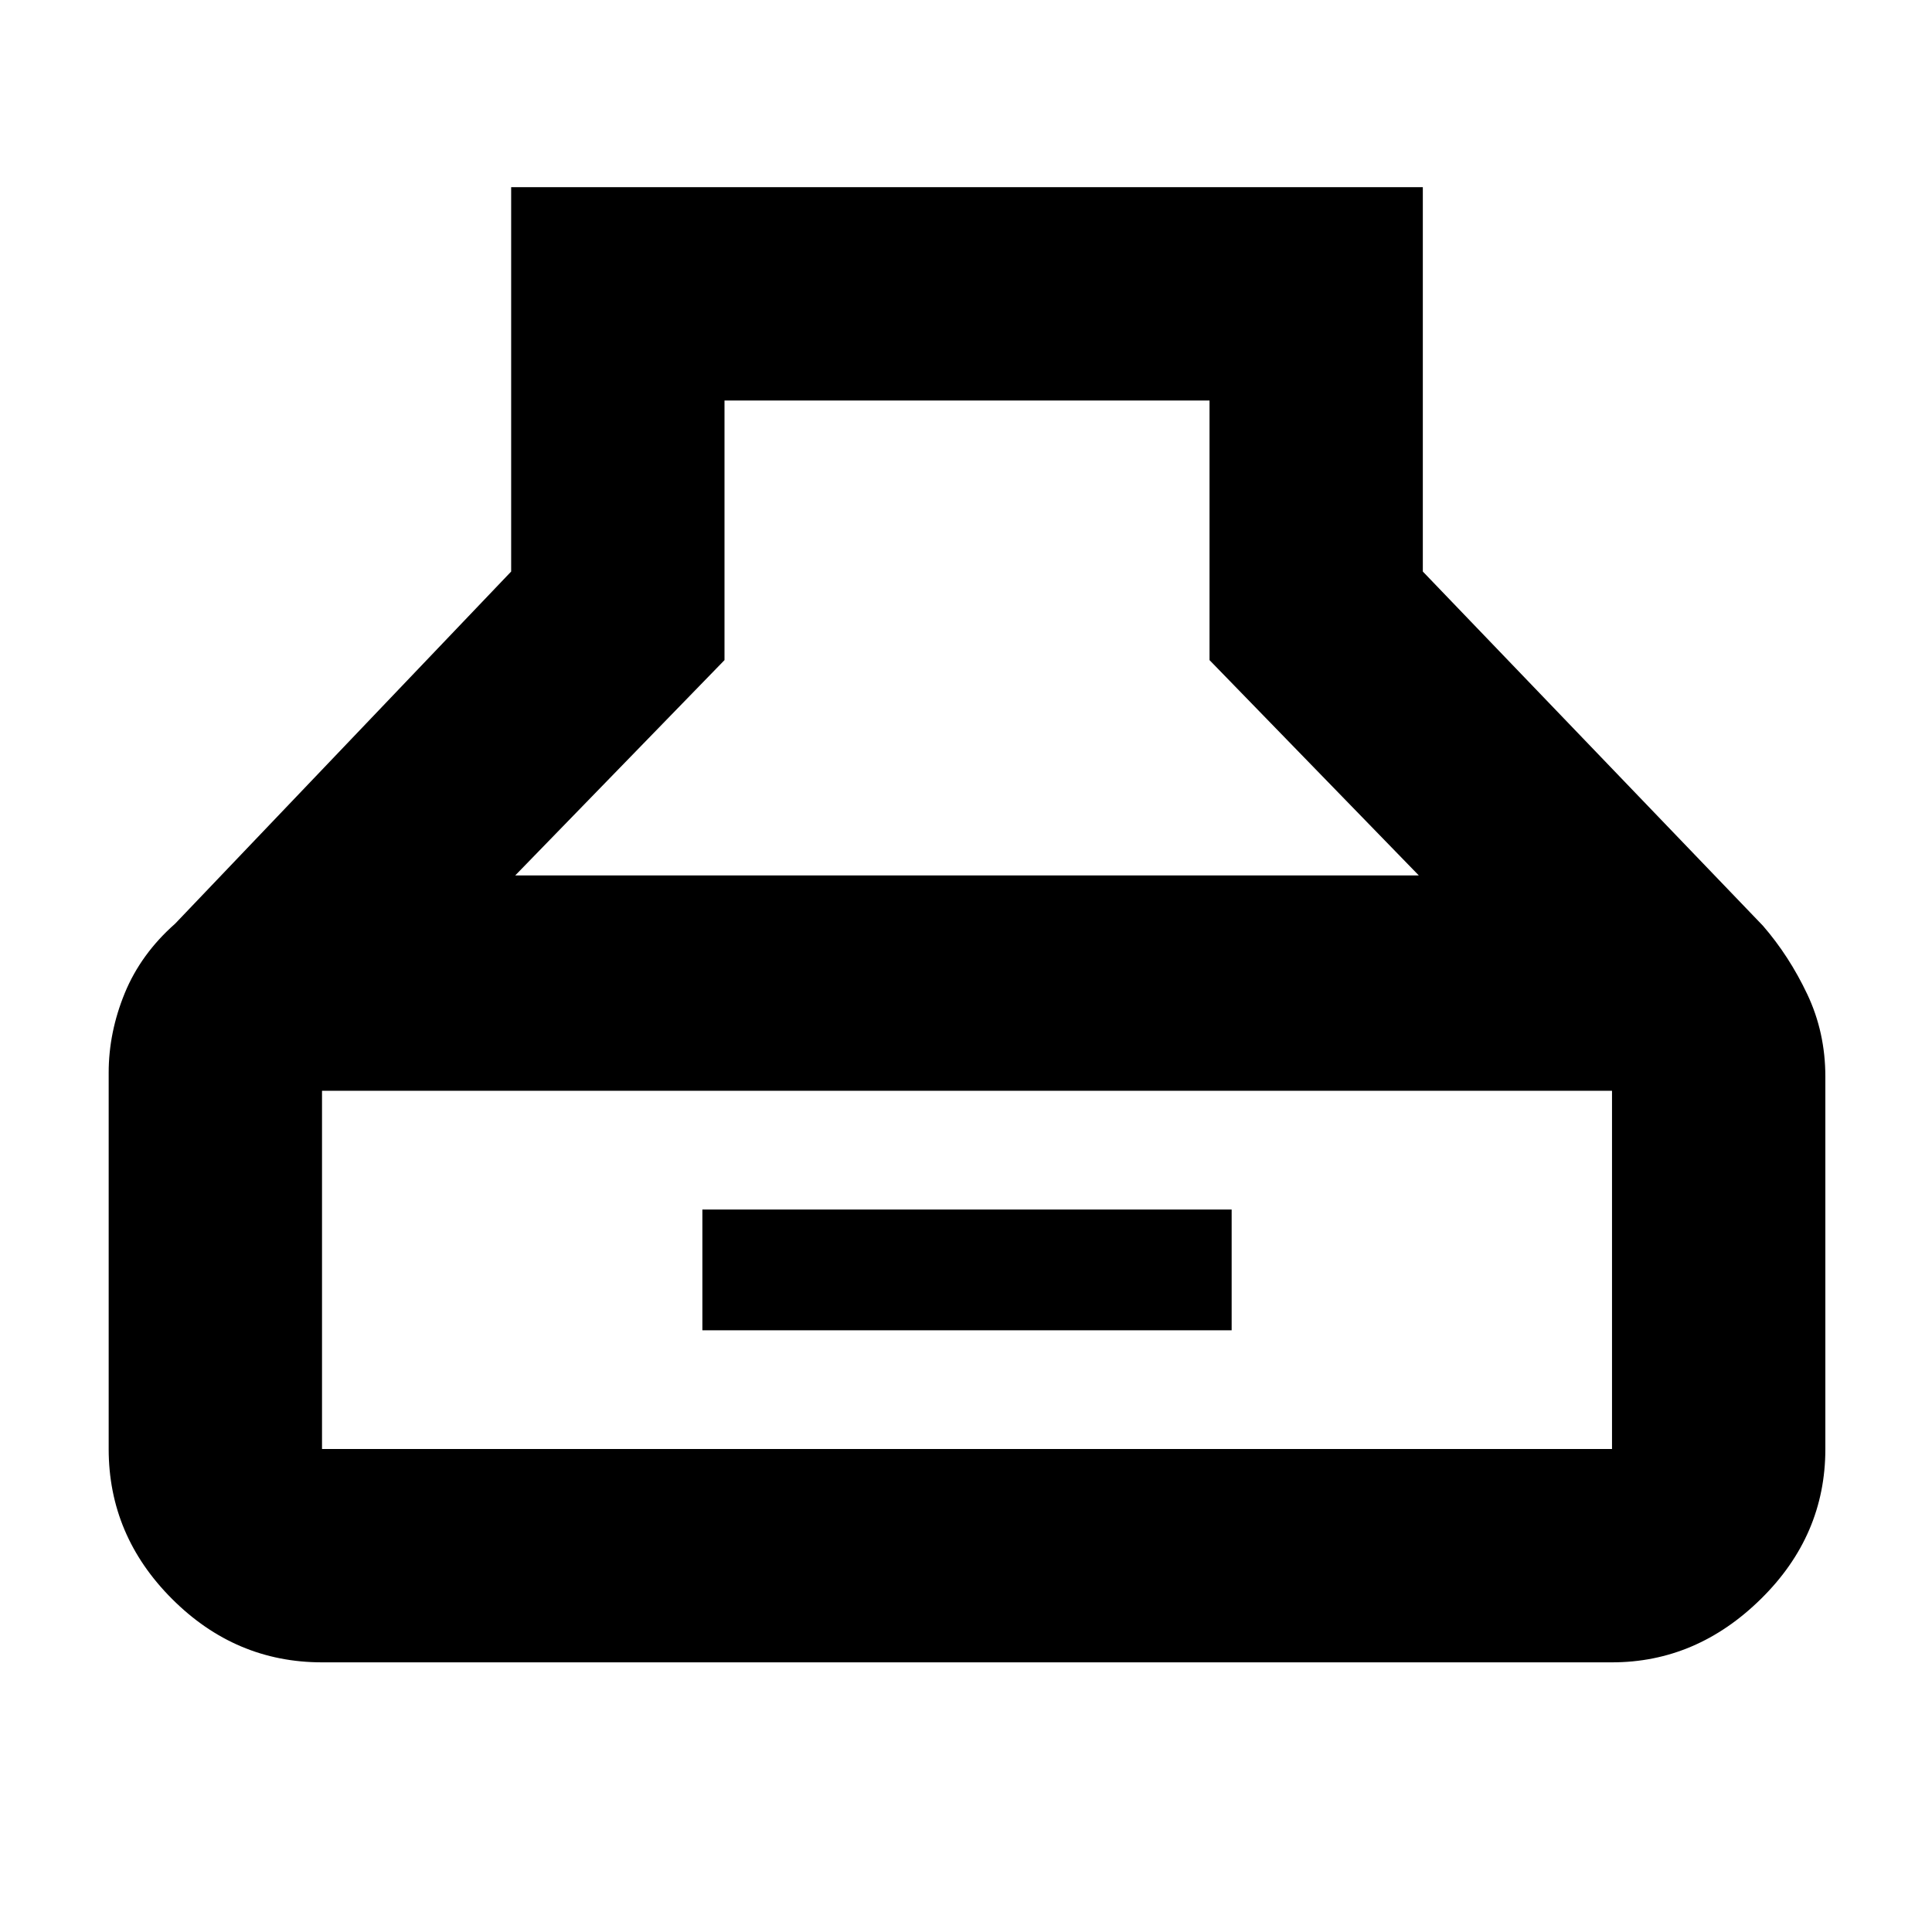 <svg xmlns="http://www.w3.org/2000/svg" height="40" width="40"><path d="M6.667 34.417q-1.792 0-3.105-1.313Q2.25 31.792 2.25 30v-7.792q0-.833.333-1.646.334-.812 1.042-1.437l6.958-7.292V3.875h18.875v7.958l7.042 7.334q.542.625.917 1.416.375.792.375 1.709V30q0 1.792-1.334 3.104-1.333 1.313-3.083 1.313Zm4-16.292h18.708l-4.333-4.458V8.292H15v5.375ZM6.667 30h26.708v-7.417H6.667V30Zm7.875-2.458v-2.5H25.5v2.5Z"/></svg>